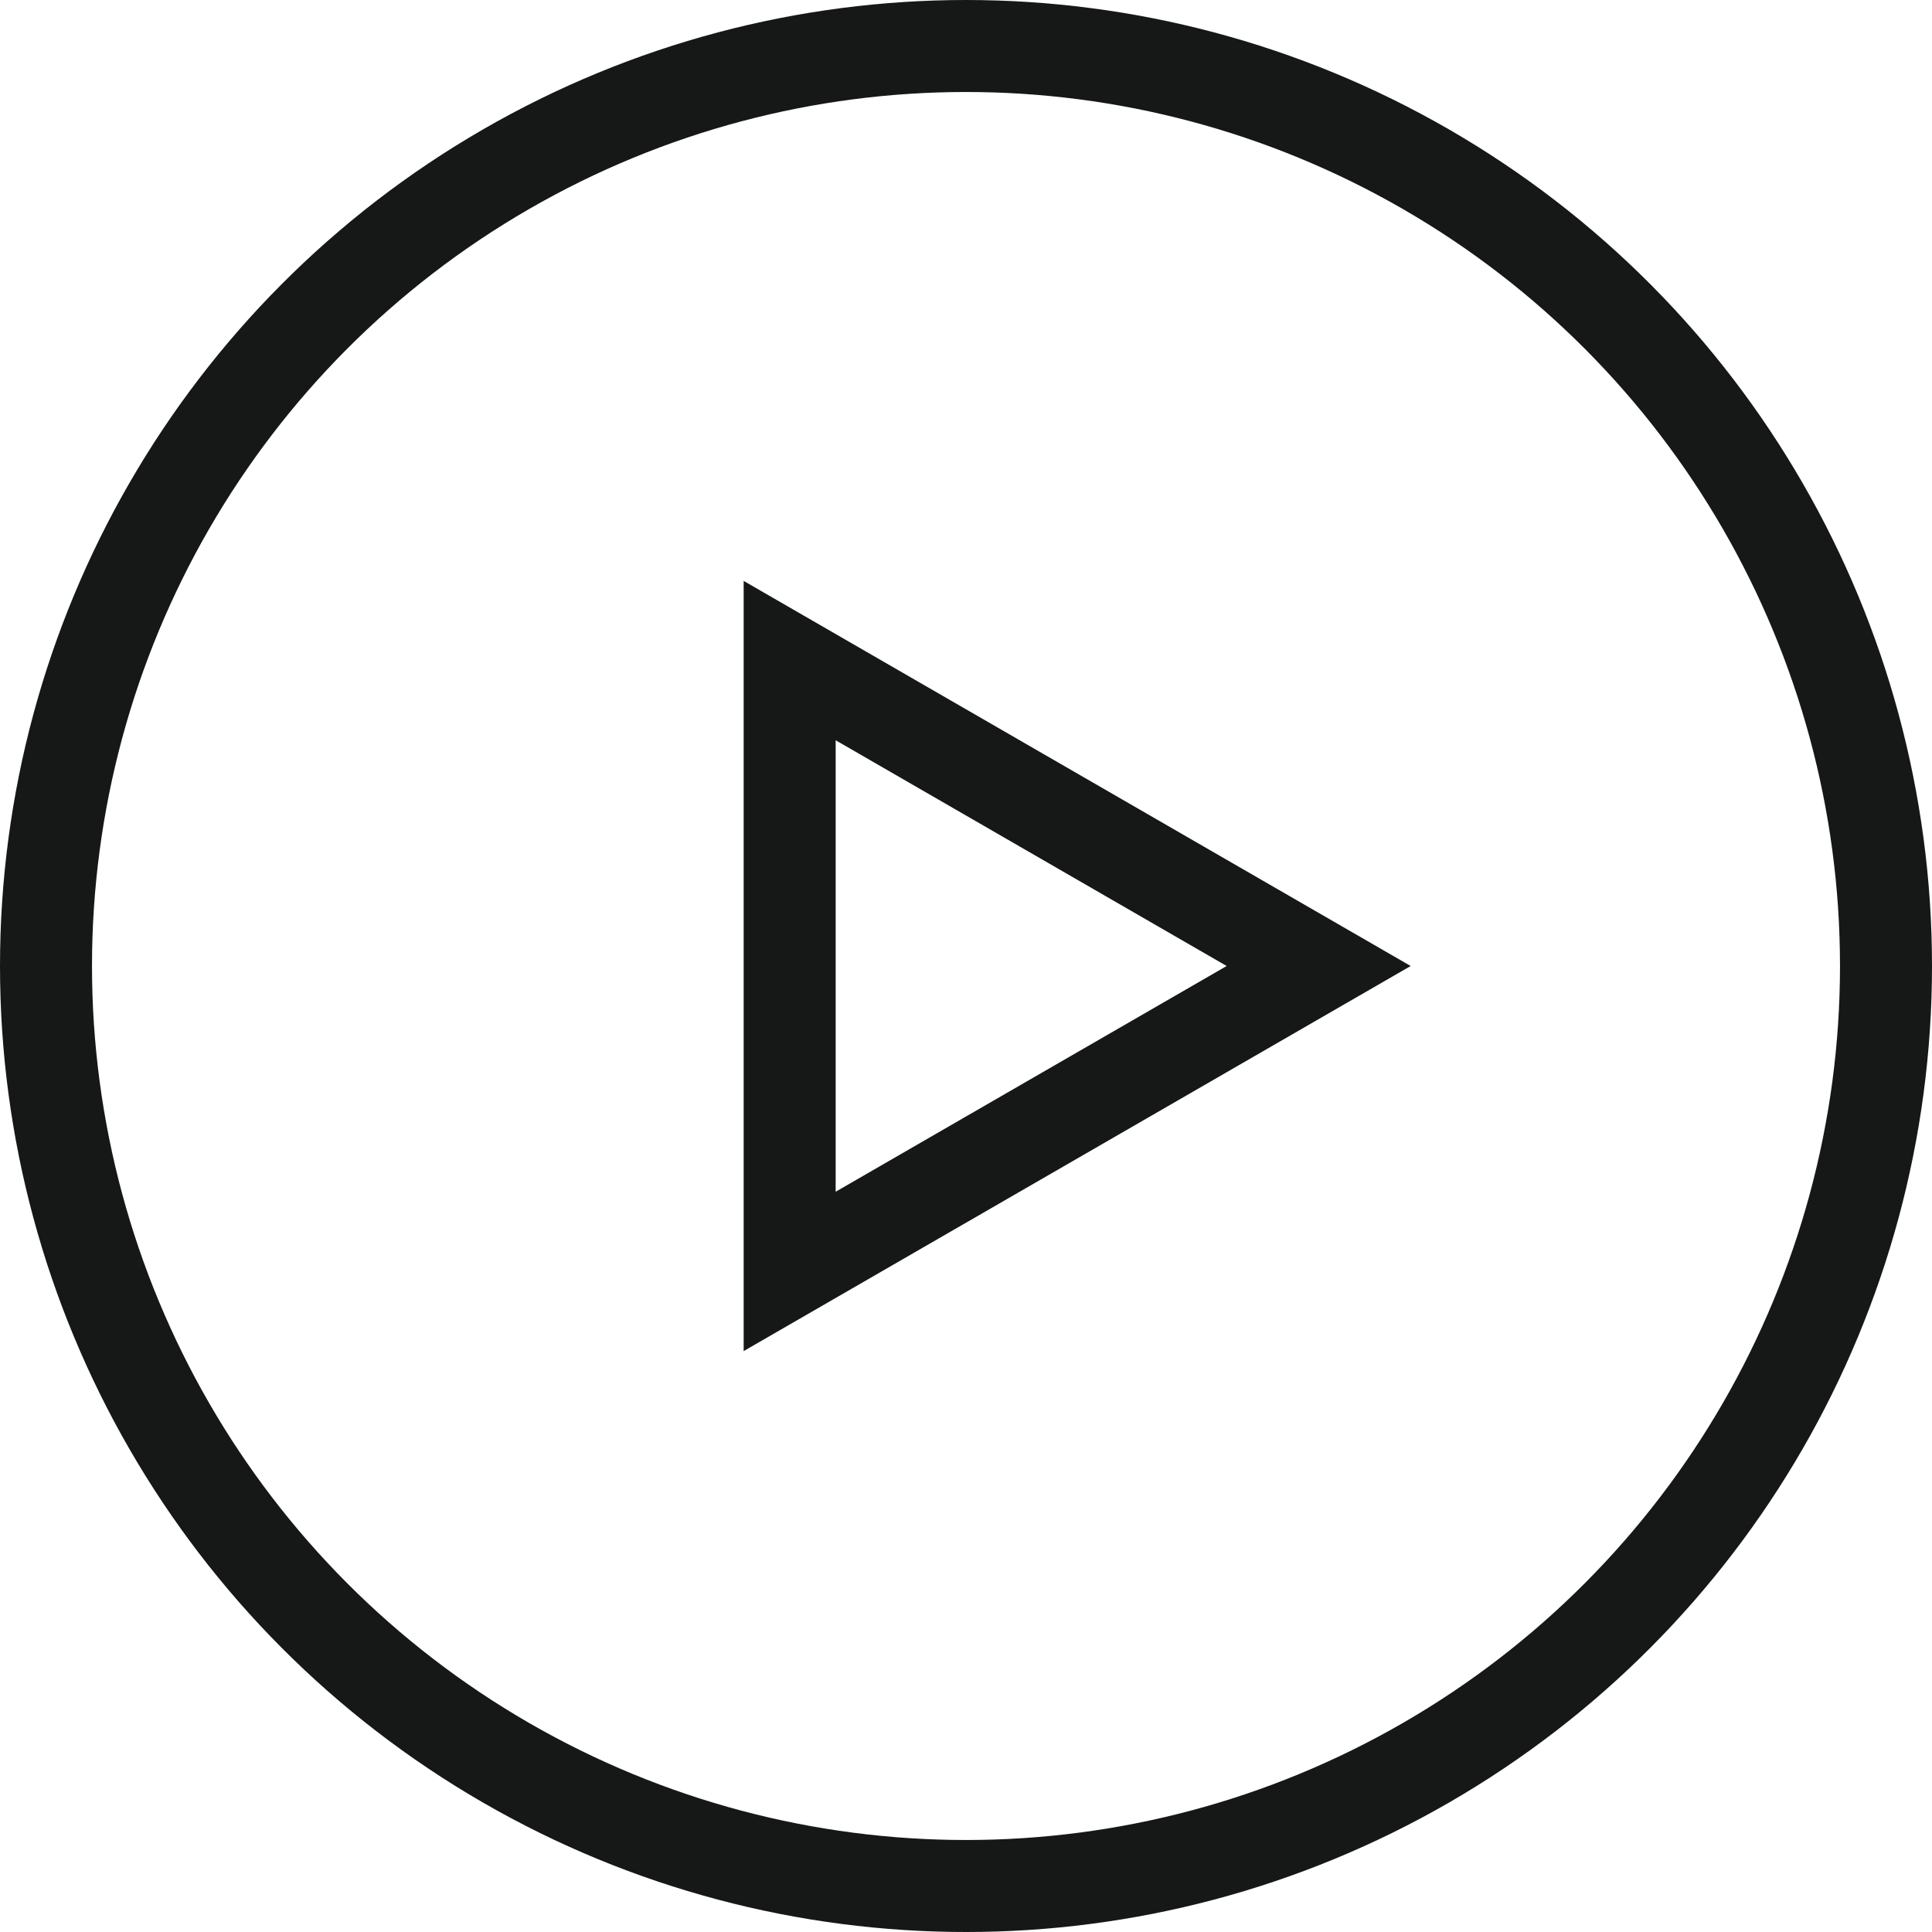 <svg width="63" height="63" viewBox="0 0 63 63" fill="none" xmlns="http://www.w3.org/2000/svg">
<circle cx="31.5" cy="31.5" r="30" stroke="#161717" stroke-width="3"/>
<path d="M25.75 21.541L43 31.5L25.75 41.459V21.541Z" stroke="#161717" stroke-width="3"/>
</svg>
